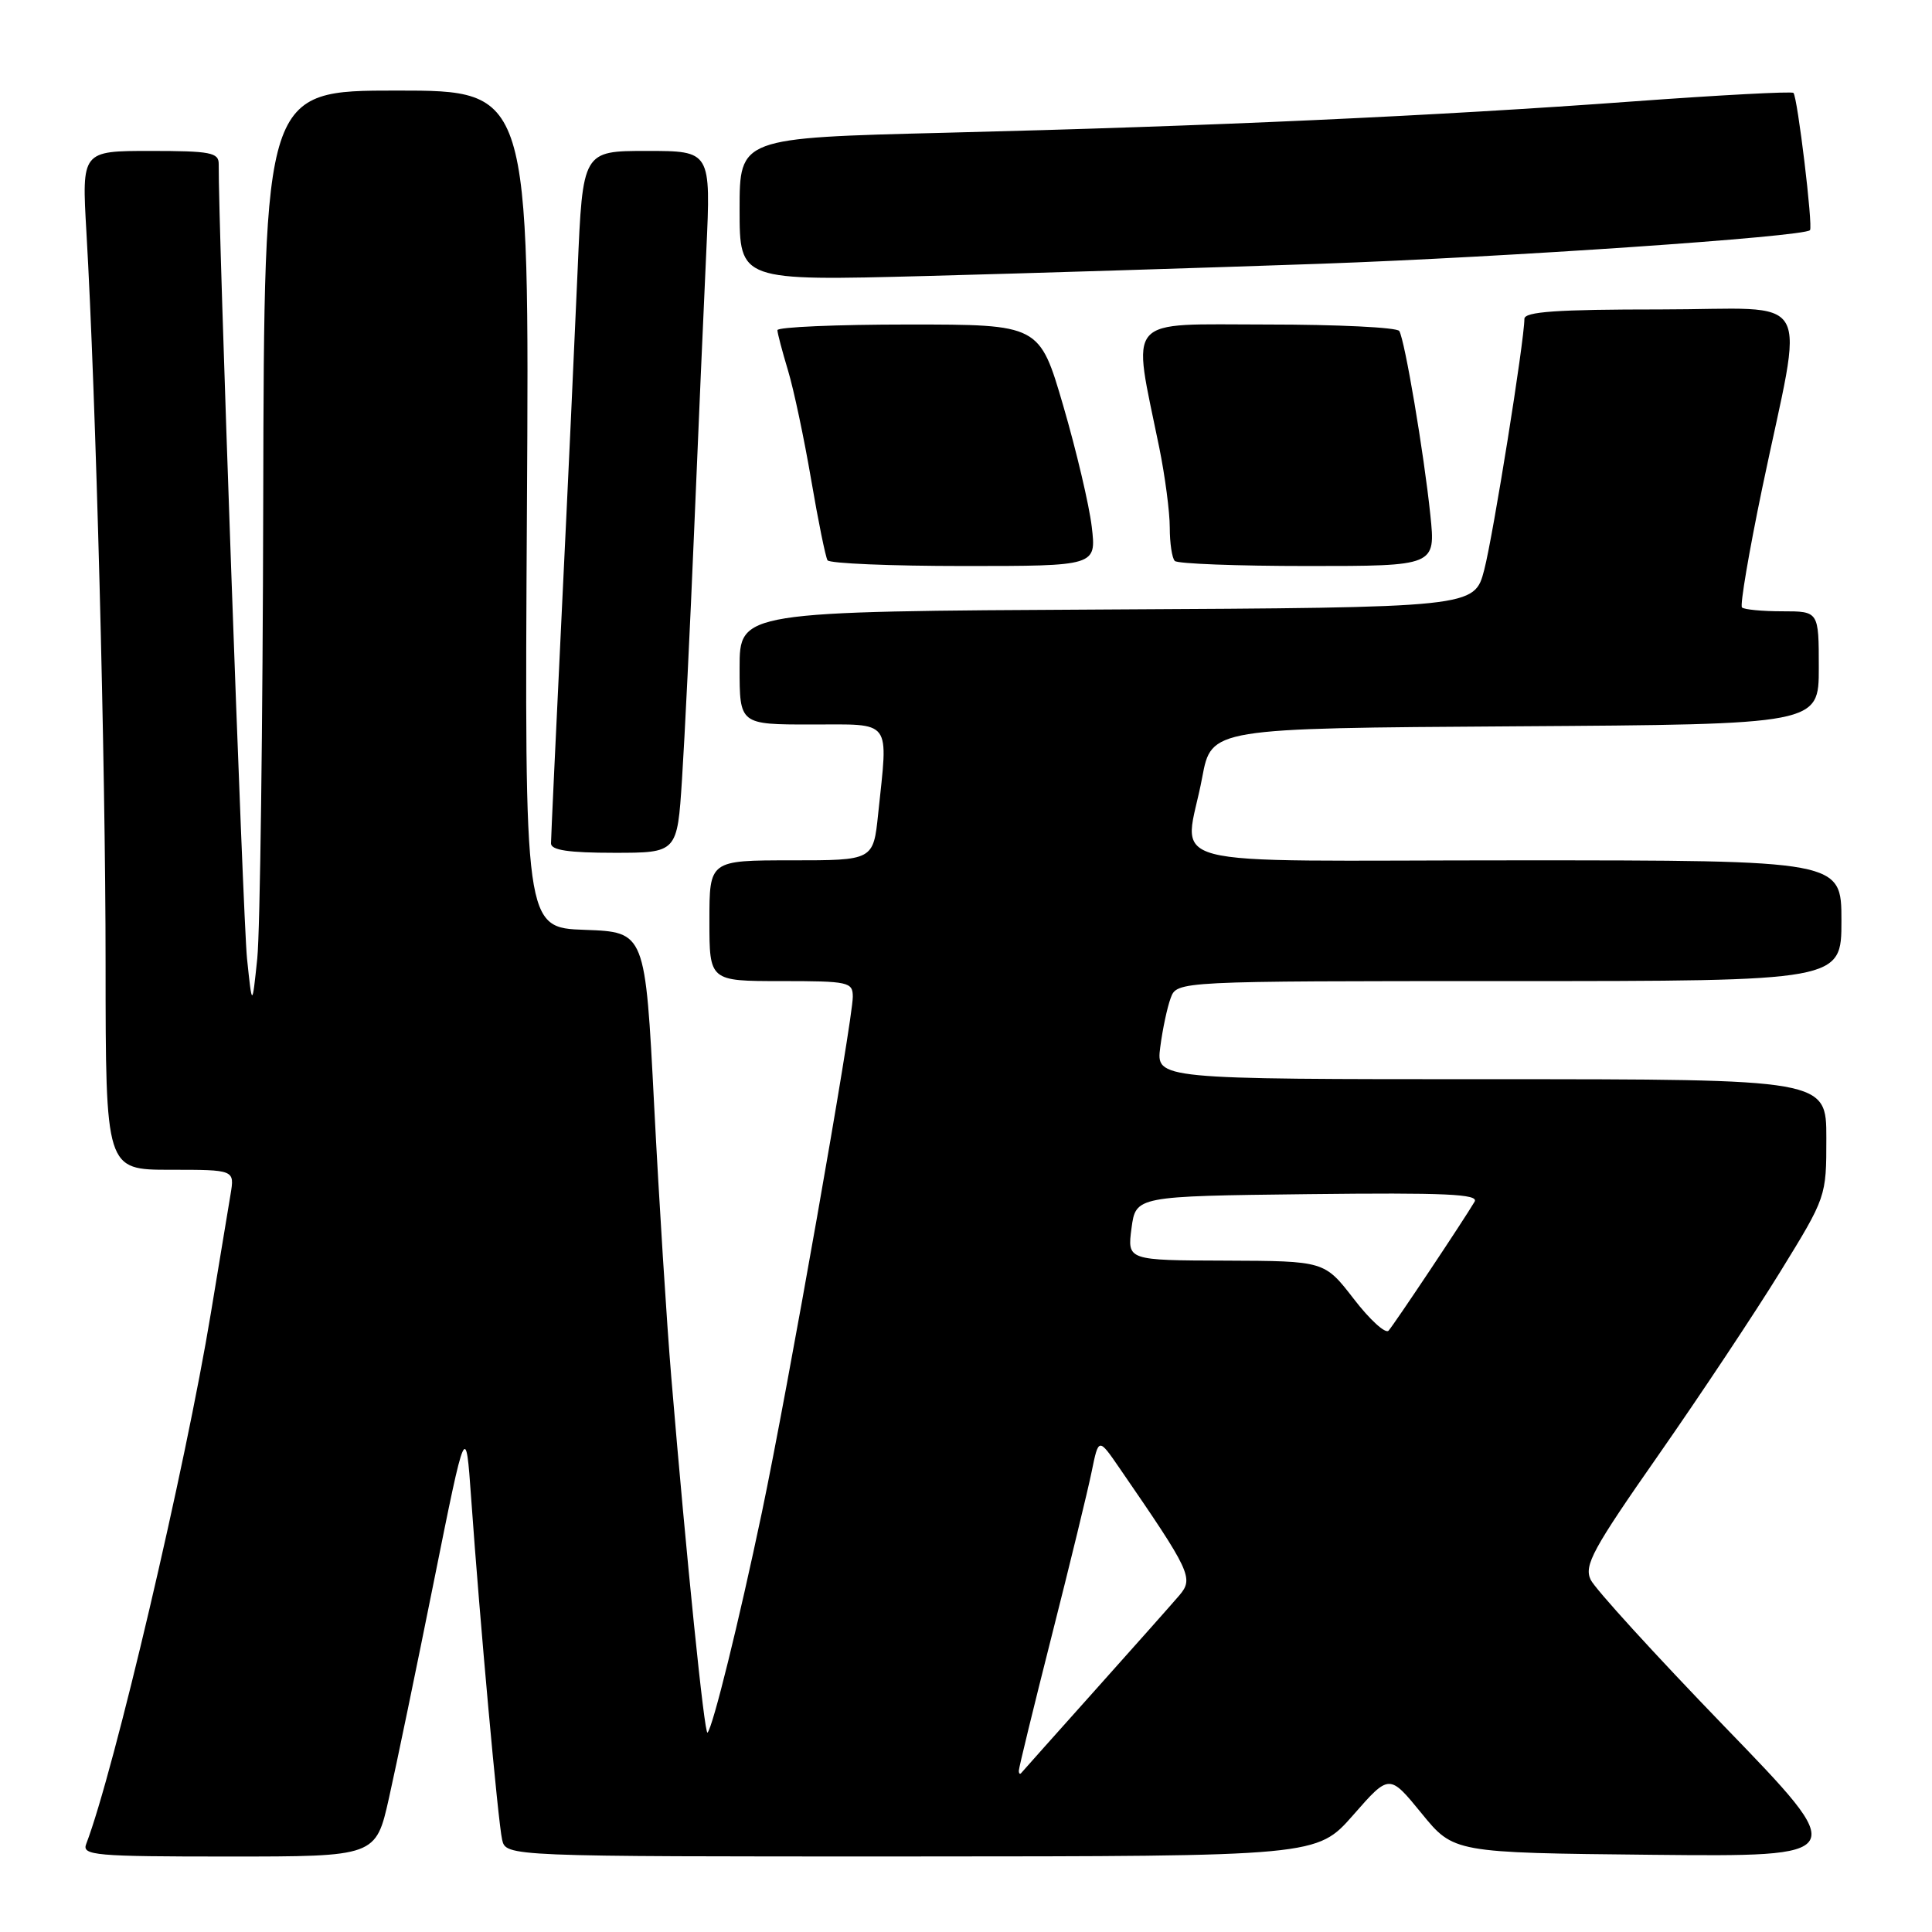 <?xml version="1.0" encoding="UTF-8" standalone="no"?>
<!DOCTYPE svg PUBLIC "-//W3C//DTD SVG 1.1//EN" "http://www.w3.org/Graphics/SVG/1.1/DTD/svg11.dtd" >
<svg xmlns="http://www.w3.org/2000/svg" xmlns:xlink="http://www.w3.org/1999/xlink" version="1.1" viewBox="0 0 256 256">
 <g >
 <path fill="currentColor"
d=" M 51.54 238.25 C 52.50 233.99 55.18 221.05 57.50 209.50 C 61.72 188.50 61.72 188.50 62.43 198.50 C 63.59 214.89 65.99 241.34 66.53 243.75 C 67.04 246.00 67.04 246.00 120.77 245.99 C 174.50 245.97 174.50 245.97 179.30 240.51 C 184.09 235.04 184.09 235.04 188.36 240.27 C 192.62 245.50 192.62 245.50 218.91 245.77 C 245.20 246.03 245.20 246.03 228.50 228.77 C 219.32 219.27 211.34 210.52 210.77 209.32 C 209.87 207.42 211.04 205.27 219.74 192.82 C 225.24 184.94 232.50 174.02 235.87 168.55 C 242.00 158.59 242.00 158.59 242.00 150.80 C 242.00 143.00 242.00 143.00 197.60 143.00 C 153.19 143.00 153.19 143.00 153.74 138.75 C 154.04 136.41 154.66 133.49 155.12 132.25 C 155.95 130.00 155.95 130.00 199.98 130.00 C 244.00 130.00 244.00 130.00 244.00 122.00 C 244.00 114.00 244.00 114.00 201.00 114.00 C 151.75 114.00 157.00 115.38 159.30 103.00 C 160.52 96.50 160.52 96.50 200.76 96.24 C 241.00 95.98 241.00 95.98 241.00 88.49 C 241.00 81.00 241.00 81.00 236.17 81.00 C 233.51 81.00 231.10 80.77 230.82 80.49 C 230.54 80.21 231.75 73.12 233.49 64.74 C 239.07 37.99 240.78 41.00 220.01 41.00 C 206.27 41.00 202.00 41.30 201.99 42.25 C 201.98 45.19 197.86 70.93 196.67 75.50 C 195.37 80.50 195.37 80.50 146.68 80.76 C 98.00 81.02 98.00 81.02 98.00 88.51 C 98.00 96.00 98.00 96.00 107.50 96.00 C 118.34 96.00 117.69 95.13 116.36 107.85 C 115.72 114.00 115.72 114.00 104.86 114.00 C 94.00 114.00 94.00 114.00 94.00 122.00 C 94.00 130.00 94.00 130.00 103.50 130.00 C 112.46 130.00 113.00 130.12 113.00 132.08 C 113.00 135.19 104.35 184.23 100.95 200.42 C 97.90 214.92 94.46 228.87 93.75 229.58 C 93.35 229.99 90.97 206.67 88.95 182.50 C 88.35 175.35 87.33 159.15 86.68 146.50 C 85.50 123.50 85.50 123.50 77.50 123.21 C 69.50 122.93 69.50 122.93 69.82 67.46 C 70.15 12.00 70.15 12.00 52.57 12.00 C 35.00 12.00 35.00 12.00 34.88 66.25 C 34.82 96.09 34.46 123.42 34.09 127.00 C 33.41 133.50 33.41 133.50 32.73 127.00 C 32.20 121.91 28.90 29.28 28.98 21.75 C 29.00 20.21 27.91 20.00 19.92 20.00 C 10.83 20.00 10.83 20.00 11.45 30.75 C 12.71 52.46 13.99 101.23 13.99 127.75 C 14.00 155.00 14.00 155.00 22.55 155.00 C 31.09 155.00 31.09 155.00 30.55 158.25 C 30.25 160.04 29.08 167.12 27.94 174.00 C 24.60 194.28 15.09 234.79 11.42 244.34 C 10.84 245.85 12.54 246.00 30.29 246.00 C 49.80 246.00 49.80 246.00 51.54 238.25 Z  M 90.37 103.25 C 90.72 97.89 91.45 82.93 91.99 70.00 C 92.53 57.07 93.25 40.54 93.59 33.25 C 94.20 20.00 94.20 20.00 85.71 20.00 C 77.21 20.00 77.21 20.00 76.54 35.75 C 76.17 44.41 75.23 64.78 74.44 81.00 C 73.66 97.22 73.01 111.06 73.01 111.75 C 73.00 112.65 75.34 113.00 81.37 113.00 C 89.74 113.00 89.74 113.00 90.37 103.25 Z  M 144.66 69.78 C 144.32 66.91 142.62 59.71 140.89 53.78 C 137.74 43.00 137.74 43.00 120.37 43.00 C 110.82 43.00 103.00 43.34 103.01 43.75 C 103.02 44.16 103.65 46.55 104.41 49.07 C 105.17 51.58 106.55 58.10 107.48 63.55 C 108.41 69.01 109.39 73.82 109.65 74.24 C 109.91 74.66 118.03 75.00 127.70 75.00 C 145.28 75.00 145.28 75.00 144.66 69.78 Z  M 189.53 68.25 C 188.68 60.06 186.14 45.04 185.41 43.86 C 185.12 43.38 177.23 43.00 167.88 43.00 C 148.78 43.00 150.00 41.61 153.61 59.32 C 154.37 63.06 155.00 67.83 155.00 69.90 C 155.00 71.97 155.30 73.97 155.67 74.33 C 156.03 74.70 163.96 75.00 173.28 75.00 C 190.23 75.00 190.23 75.00 189.53 68.25 Z  M 175.00 34.95 C 199.66 34.07 238.96 31.38 239.83 30.50 C 240.26 30.08 238.18 12.85 237.64 12.31 C 237.42 12.09 227.85 12.60 216.37 13.44 C 190.30 15.36 160.46 16.72 125.25 17.59 C 98.00 18.27 98.00 18.27 98.00 27.75 C 98.00 37.22 98.00 37.22 122.75 36.57 C 136.36 36.21 159.88 35.48 175.00 34.95 Z  M 135.00 234.63 C 135.00 234.25 136.97 226.18 139.37 216.71 C 141.77 207.25 144.15 197.47 144.65 195.00 C 145.57 190.50 145.57 190.50 148.32 194.50 C 157.80 208.27 158.19 209.12 156.28 211.38 C 155.30 212.53 150.26 218.20 145.08 223.99 C 139.91 229.77 135.52 234.69 135.33 234.92 C 135.15 235.15 135.00 235.02 135.00 234.63 Z  M 179.38 172.11 C 175.50 167.09 175.50 167.09 162.43 167.04 C 149.37 167.00 149.37 167.00 149.93 162.75 C 150.50 158.50 150.50 158.50 173.32 158.23 C 191.54 158.02 195.99 158.22 195.39 159.23 C 193.98 161.63 184.73 175.50 183.99 176.32 C 183.59 176.77 181.51 174.88 179.38 172.11 Z "/>
</g>
</svg>